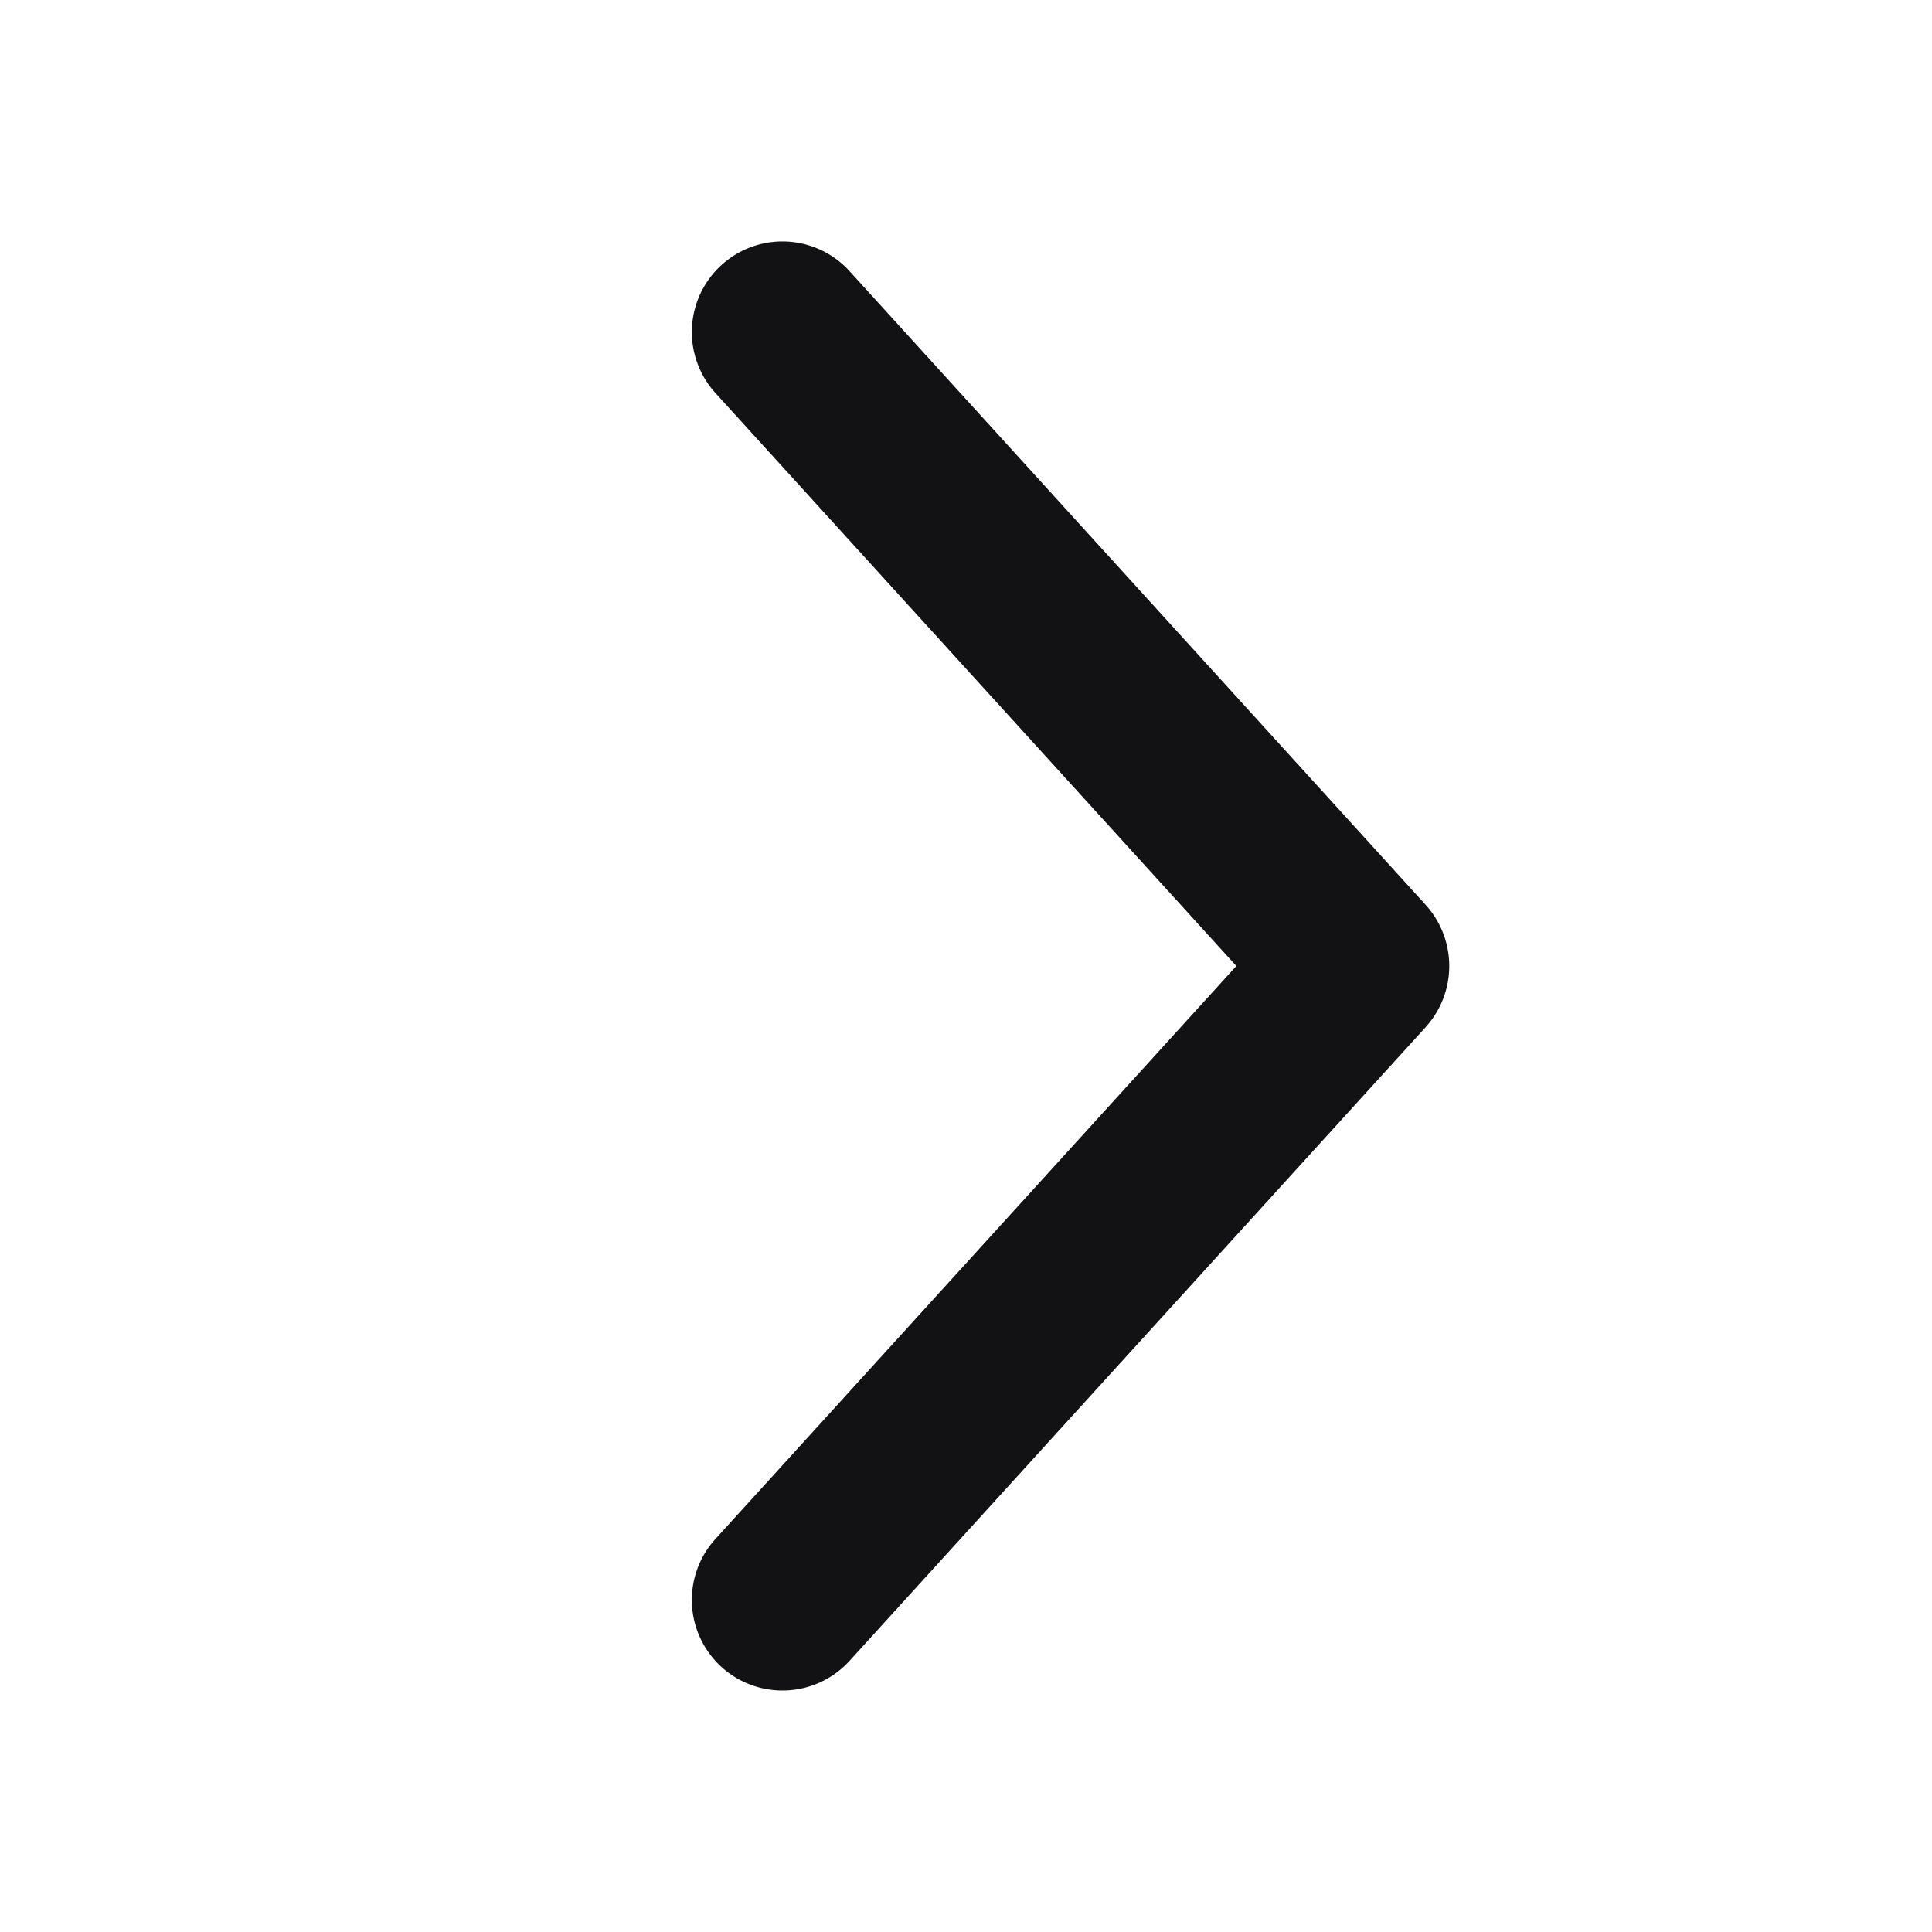 <svg xmlns="http://www.w3.org/2000/svg" width="18px" height="18px" fill="none" viewBox="0 0 16 16" class="seo-pages-1o6k71p" role="img" version="1.1"><path fill="#121214" fill-rule="evenodd" d="M6.48 14a.75.75 0 0 0 .555-.245l4.773-5.25a.754.754 0 0 0 0-1.01l-4.773-5.25a.75.75 0 0 0-1.11 1.01L10.239 8l-4.314 4.745A.75.75 0 0 0 6.48 14Z" clip-rule="evenodd"></path></svg>